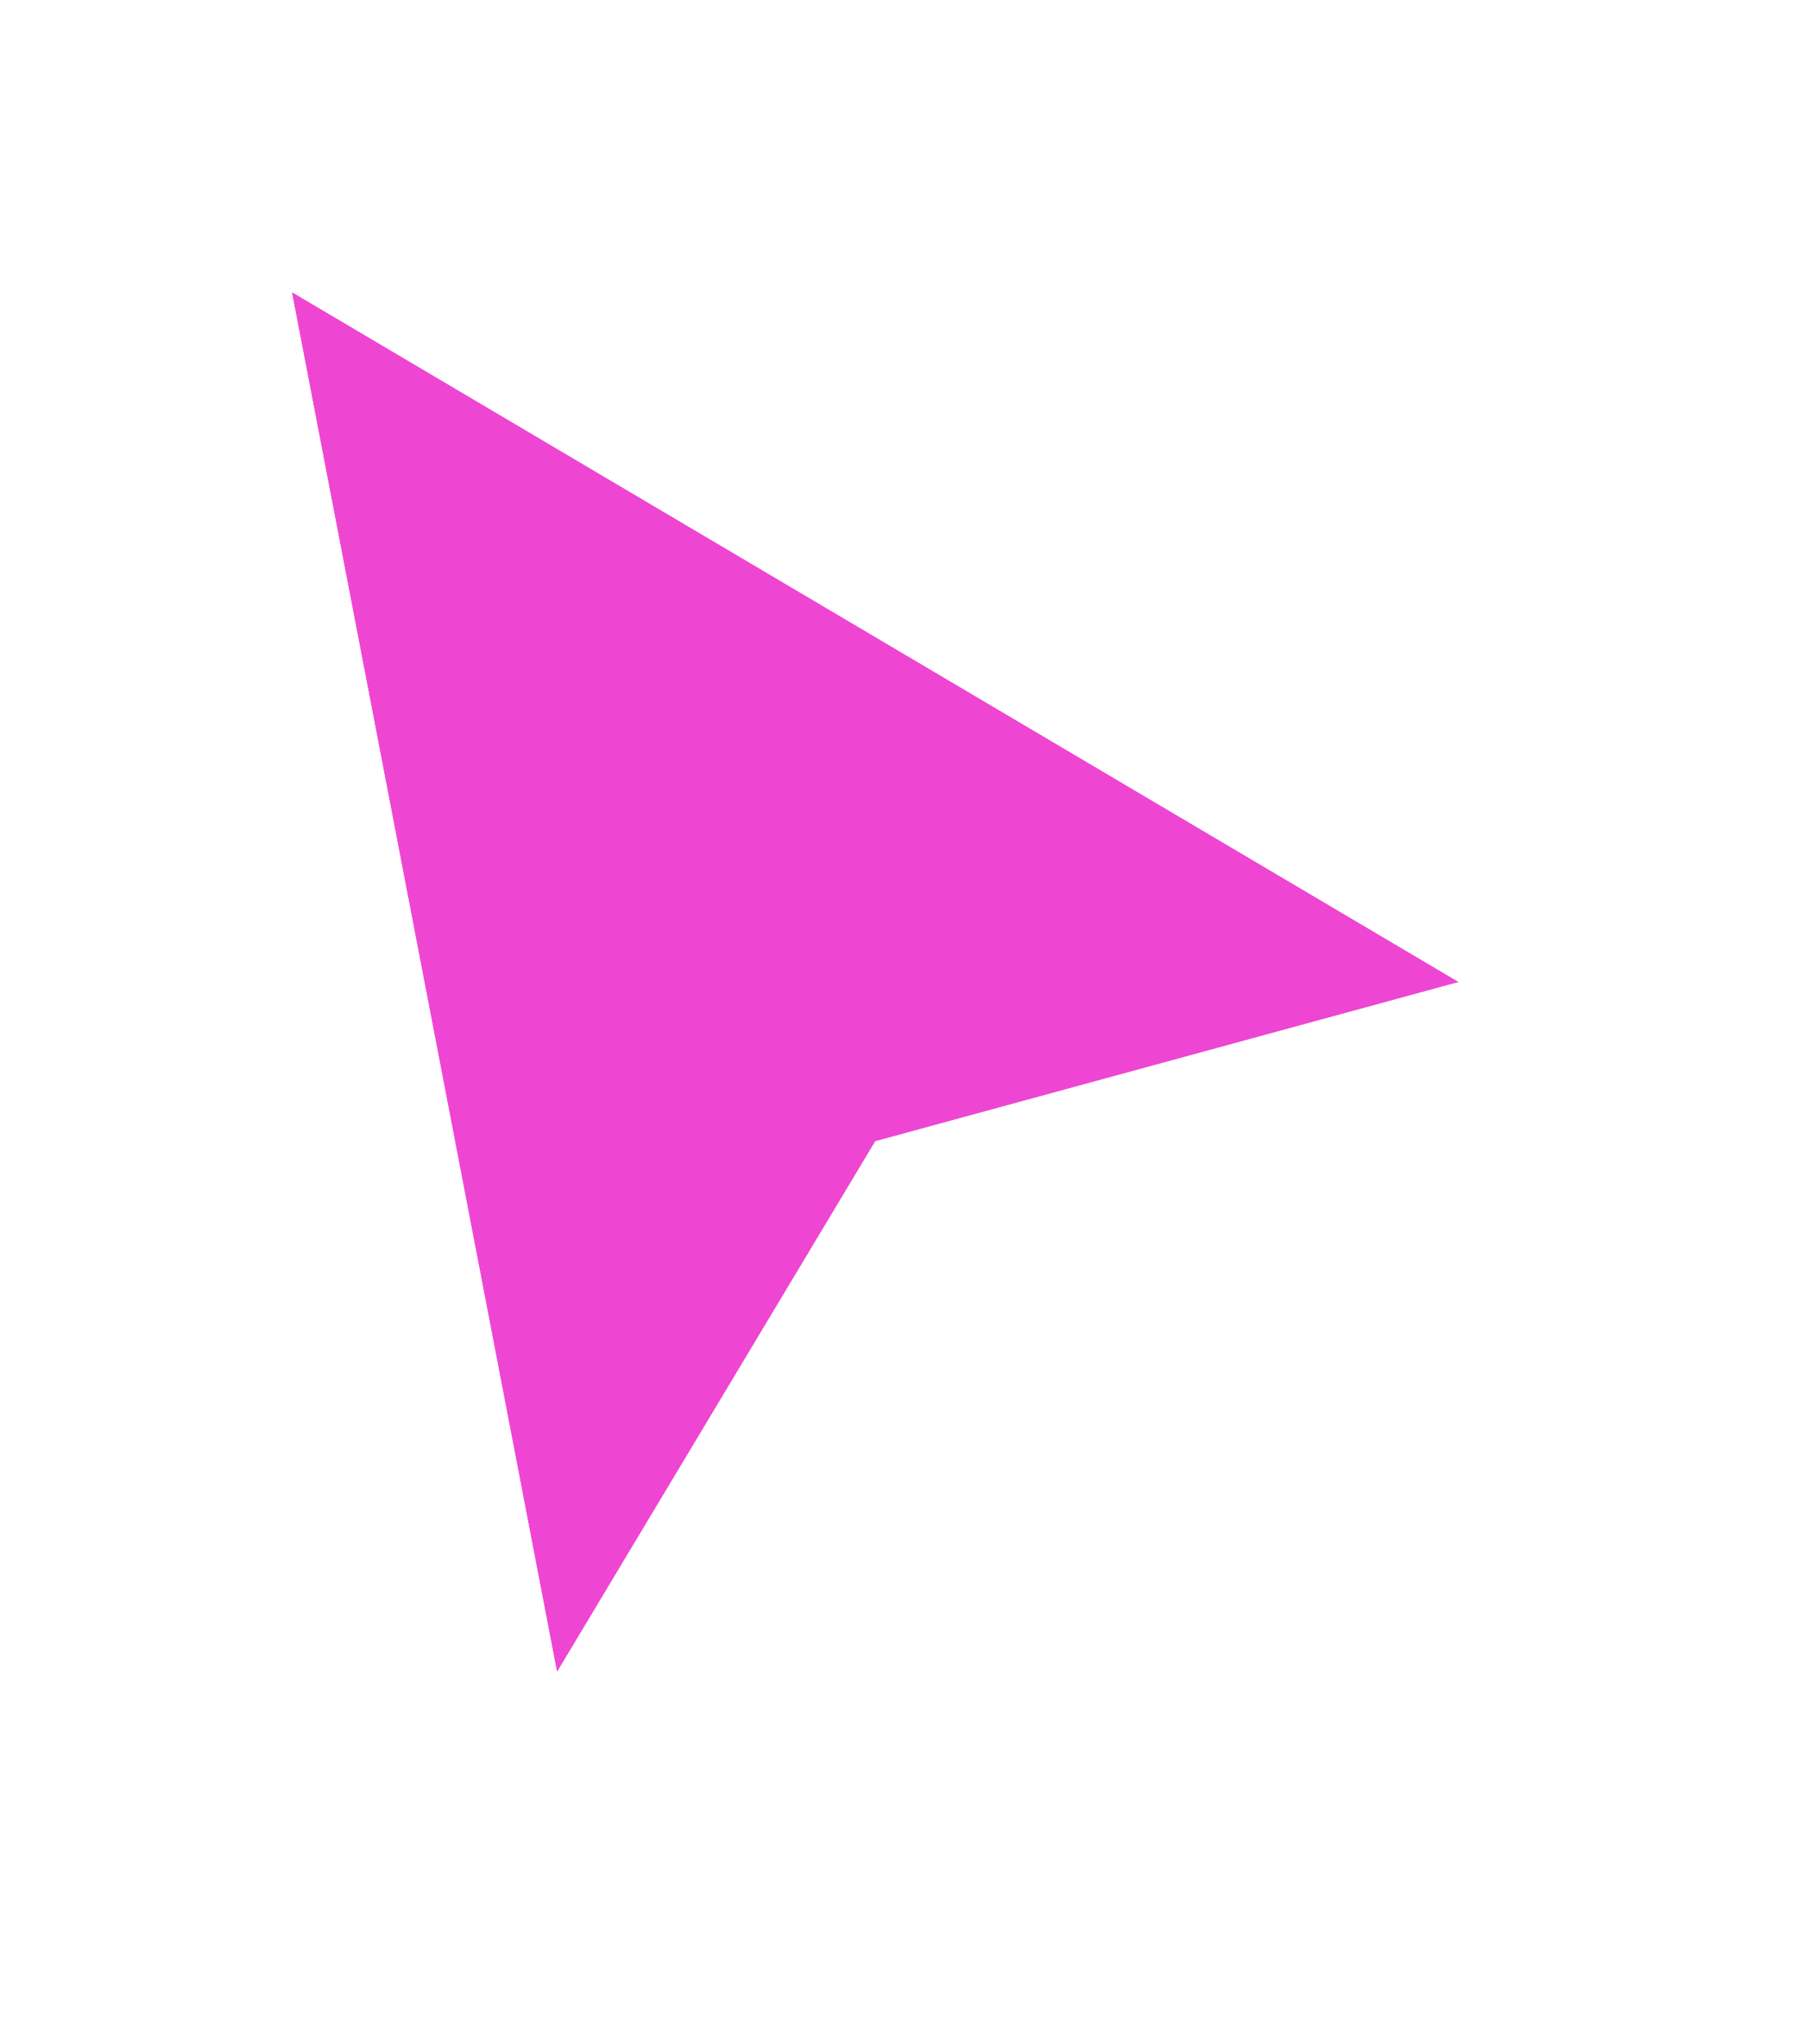 <svg width="31" height="35" viewBox="0 0 31 35" fill="none" xmlns="http://www.w3.org/2000/svg">
<g filter="url(#filter0_d_210_6628)">
<path d="M9.545 27.636L5 4L25 15.818L15 18.546L9.545 27.636Z" fill="#EE46D3"/>
<path d="M9.054 27.731L9.301 29.015L9.974 27.894L15.325 18.975L25.132 16.301L26.273 15.989L25.254 15.388L5.254 3.57L4.3 3.005L4.509 4.094L9.054 27.731Z" stroke="white" stroke-linecap="square"/>
</g>
<defs>
<filter id="filter0_d_210_6628" x="0.599" y="0.011" width="29.946" height="34.383" filterUnits="userSpaceOnUse" color-interpolation-filters="sRGB">
<feFlood flood-opacity="0" result="BackgroundImageFix"/>
<feColorMatrix in="SourceAlpha" type="matrix" values="0 0 0 0 0 0 0 0 0 0 0 0 0 0 0 0 0 0 127 0" result="hardAlpha"/>
<feOffset dy="1"/>
<feGaussianBlur stdDeviation="1.5"/>
<feColorMatrix type="matrix" values="0 0 0 0 0 0 0 0 0 0 0 0 0 0 0 0 0 0 0.35 0"/>
<feBlend mode="normal" in2="BackgroundImageFix" result="effect1_dropShadow_210_6628"/>
<feBlend mode="normal" in="SourceGraphic" in2="effect1_dropShadow_210_6628" result="shape"/>
</filter>
</defs>
</svg>
